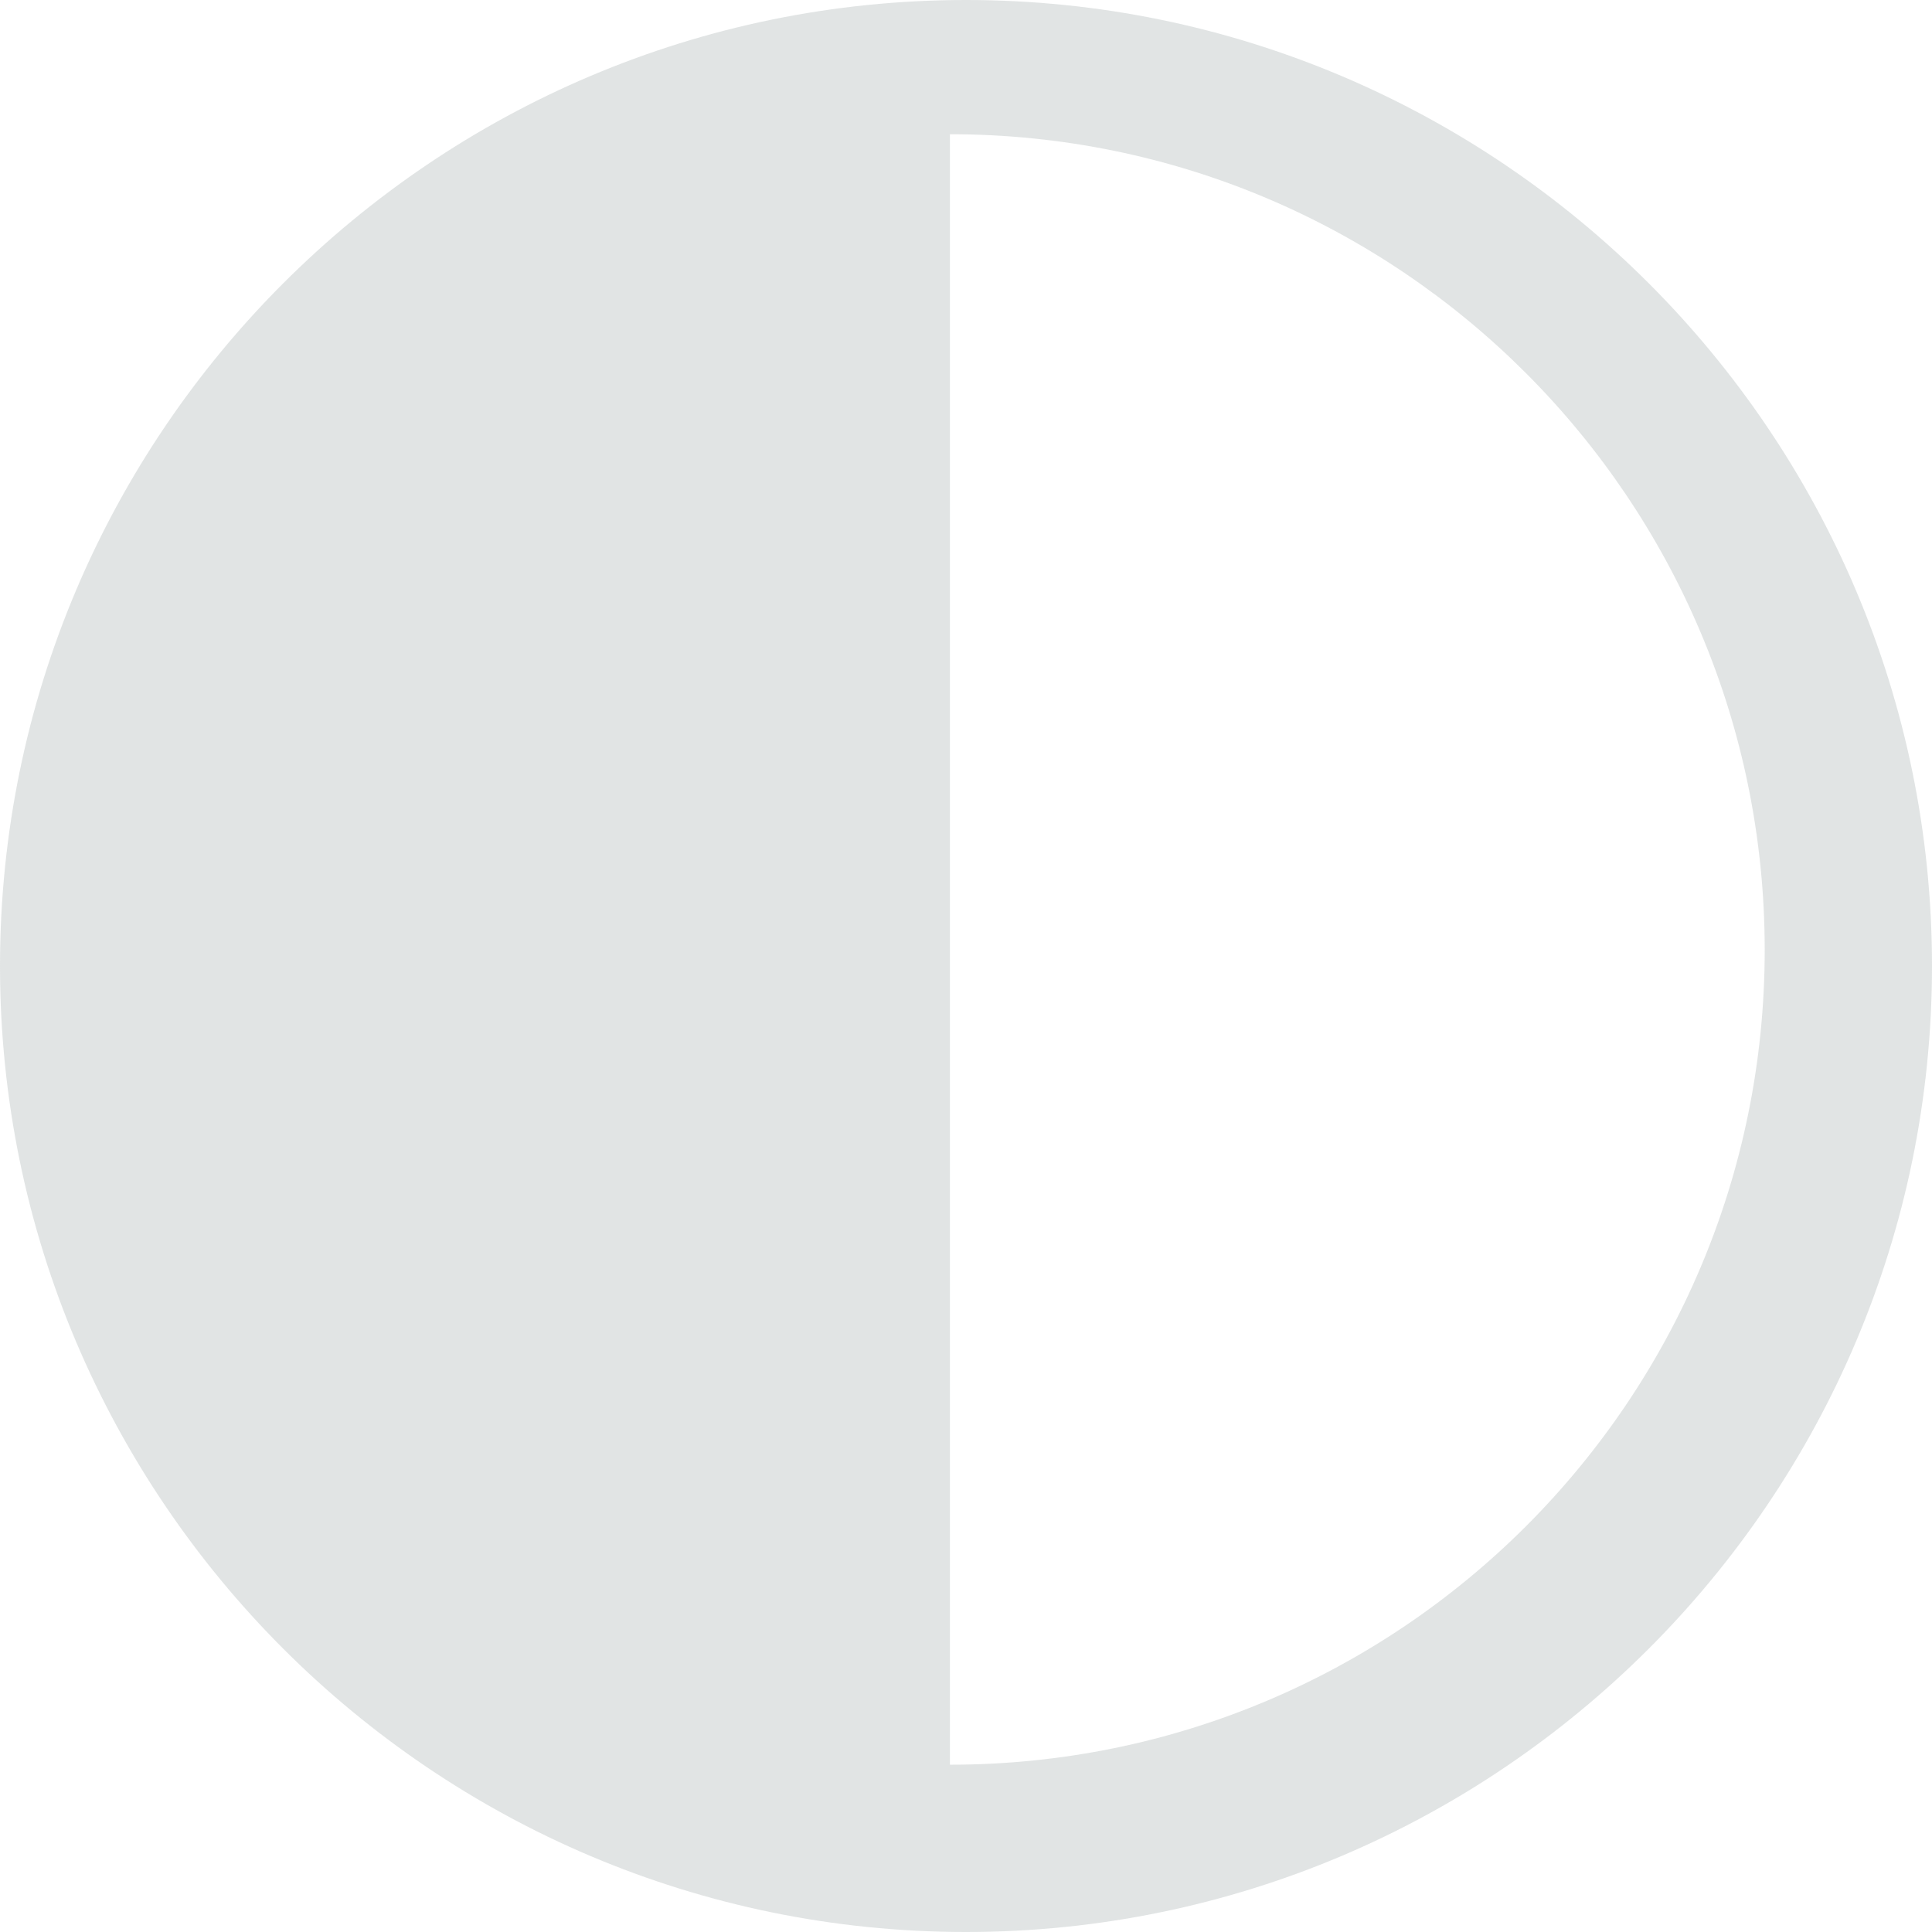<?xml version="1.0" encoding="UTF-8" standalone="no"?>
<!-- Created with Inkscape (http://www.inkscape.org/) -->

<svg
   xmlns:dc="http://purl.org/dc/elements/1.1/"
   xmlns:cc="http://creativecommons.org/ns#"
   xmlns:rdf="http://www.w3.org/1999/02/22-rdf-syntax-ns#"
   xmlns:svg="http://www.w3.org/2000/svg"
   xmlns="http://www.w3.org/2000/svg"
   xmlns:sodipodi="http://sodipodi.sourceforge.net/DTD/sodipodi-0.dtd"
   xmlns:inkscape="http://www.inkscape.org/namespaces/inkscape"
   width="63.875"
   height="63.875"
   id="svg5550"
   sodipodi:version="0.32"
   inkscape:version="0.47 r22583"
   sodipodi:docname="phase6.svg"
   inkscape:output_extension="org.inkscape.output.svg.inkscape"
   version="1.0"
   inkscape:export-filename="/home/bernie/svn/svn.berlios.de-fullstory/aptosid-art-kde-nyx/trunk/ksplash/phase6.png"
   inkscape:export-xdpi="90"
   inkscape:export-ydpi="90"
   style="display:inline;enable-background:new">
  <sodipodi:namedview
     id="base"
     pagecolor="#ffffff"
     bordercolor="#000000"
     borderopacity="1"
     inkscape:pageopacity="0.0"
     inkscape:pageshadow="0"
     inkscape:zoom="12.273973"
     inkscape:cx="22.527345"
     inkscape:cy="31.937501"
     inkscape:document-units="px"
     inkscape:current-layer="layer1"
     inkscape:window-width="1400"
     inkscape:window-height="990"
     inkscape:window-x="0"
     inkscape:window-y="0"
     height="1200px"
     width="1600px"
     borderlayer="true"
     showgrid="false"
     showguides="true"
     inkscape:guide-bbox="true"
     inkscape:snap-intersection-line-segments="true"
     inkscape:object-paths="true"
     inkscape:snap-bbox="true"
     inkscape:object-nodes="true"
     objecttolerance="3"
     gridtolerance="3"
     guidetolerance="4">
    <inkscape:grid
       id="grid54210"
       type="xygrid"
       visible="true"
       enabled="true"
       empspacing="5" />
  </sodipodi:namedview>
  <defs
     id="defs5552" />
  <g
     style="display:inline"
     inkscape:label="logo-watermark"
     id="layer1"
     inkscape:groupmode="layer"
     transform="translate(-928.125,-635)">
    <path
       style="opacity:0.3;fill:#99a3a5;fill-opacity:1;stroke:none;stroke-width:1.446;stroke-miterlimit:4;stroke-dasharray:none;stroke-opacity:1;display:inline;enable-background:new"
       d="M 960.062,635 C 977.672,635 992,649.328 992,666.938 C 992,684.547 977.672,698.875 960.062,698.875 C 942.453,698.875 928.125,684.547 928.125,666.938 C 928.125,649.328 942.453,635 960.062,635 z M 959.531,639.438 L 959.531,666.406 L 959.531,693.344 C 974.413,693.344 986.469,681.288 986.469,666.406 C 986.469,651.524 974.413,639.438 959.531,639.438 z"
       id="path23609"
       sodipodi:nodetypes="csssccccsc"
       clip-path="none"
       inkscape:export-filename="/media/sda6/svn/svn.berlios.de-fullstory/aptosid-art-kde-nyx/trunk/ksplash/phase6.png"
       inkscape:export-xdpi="90"
       inkscape:export-ydpi="90" />
  </g>
</svg>
